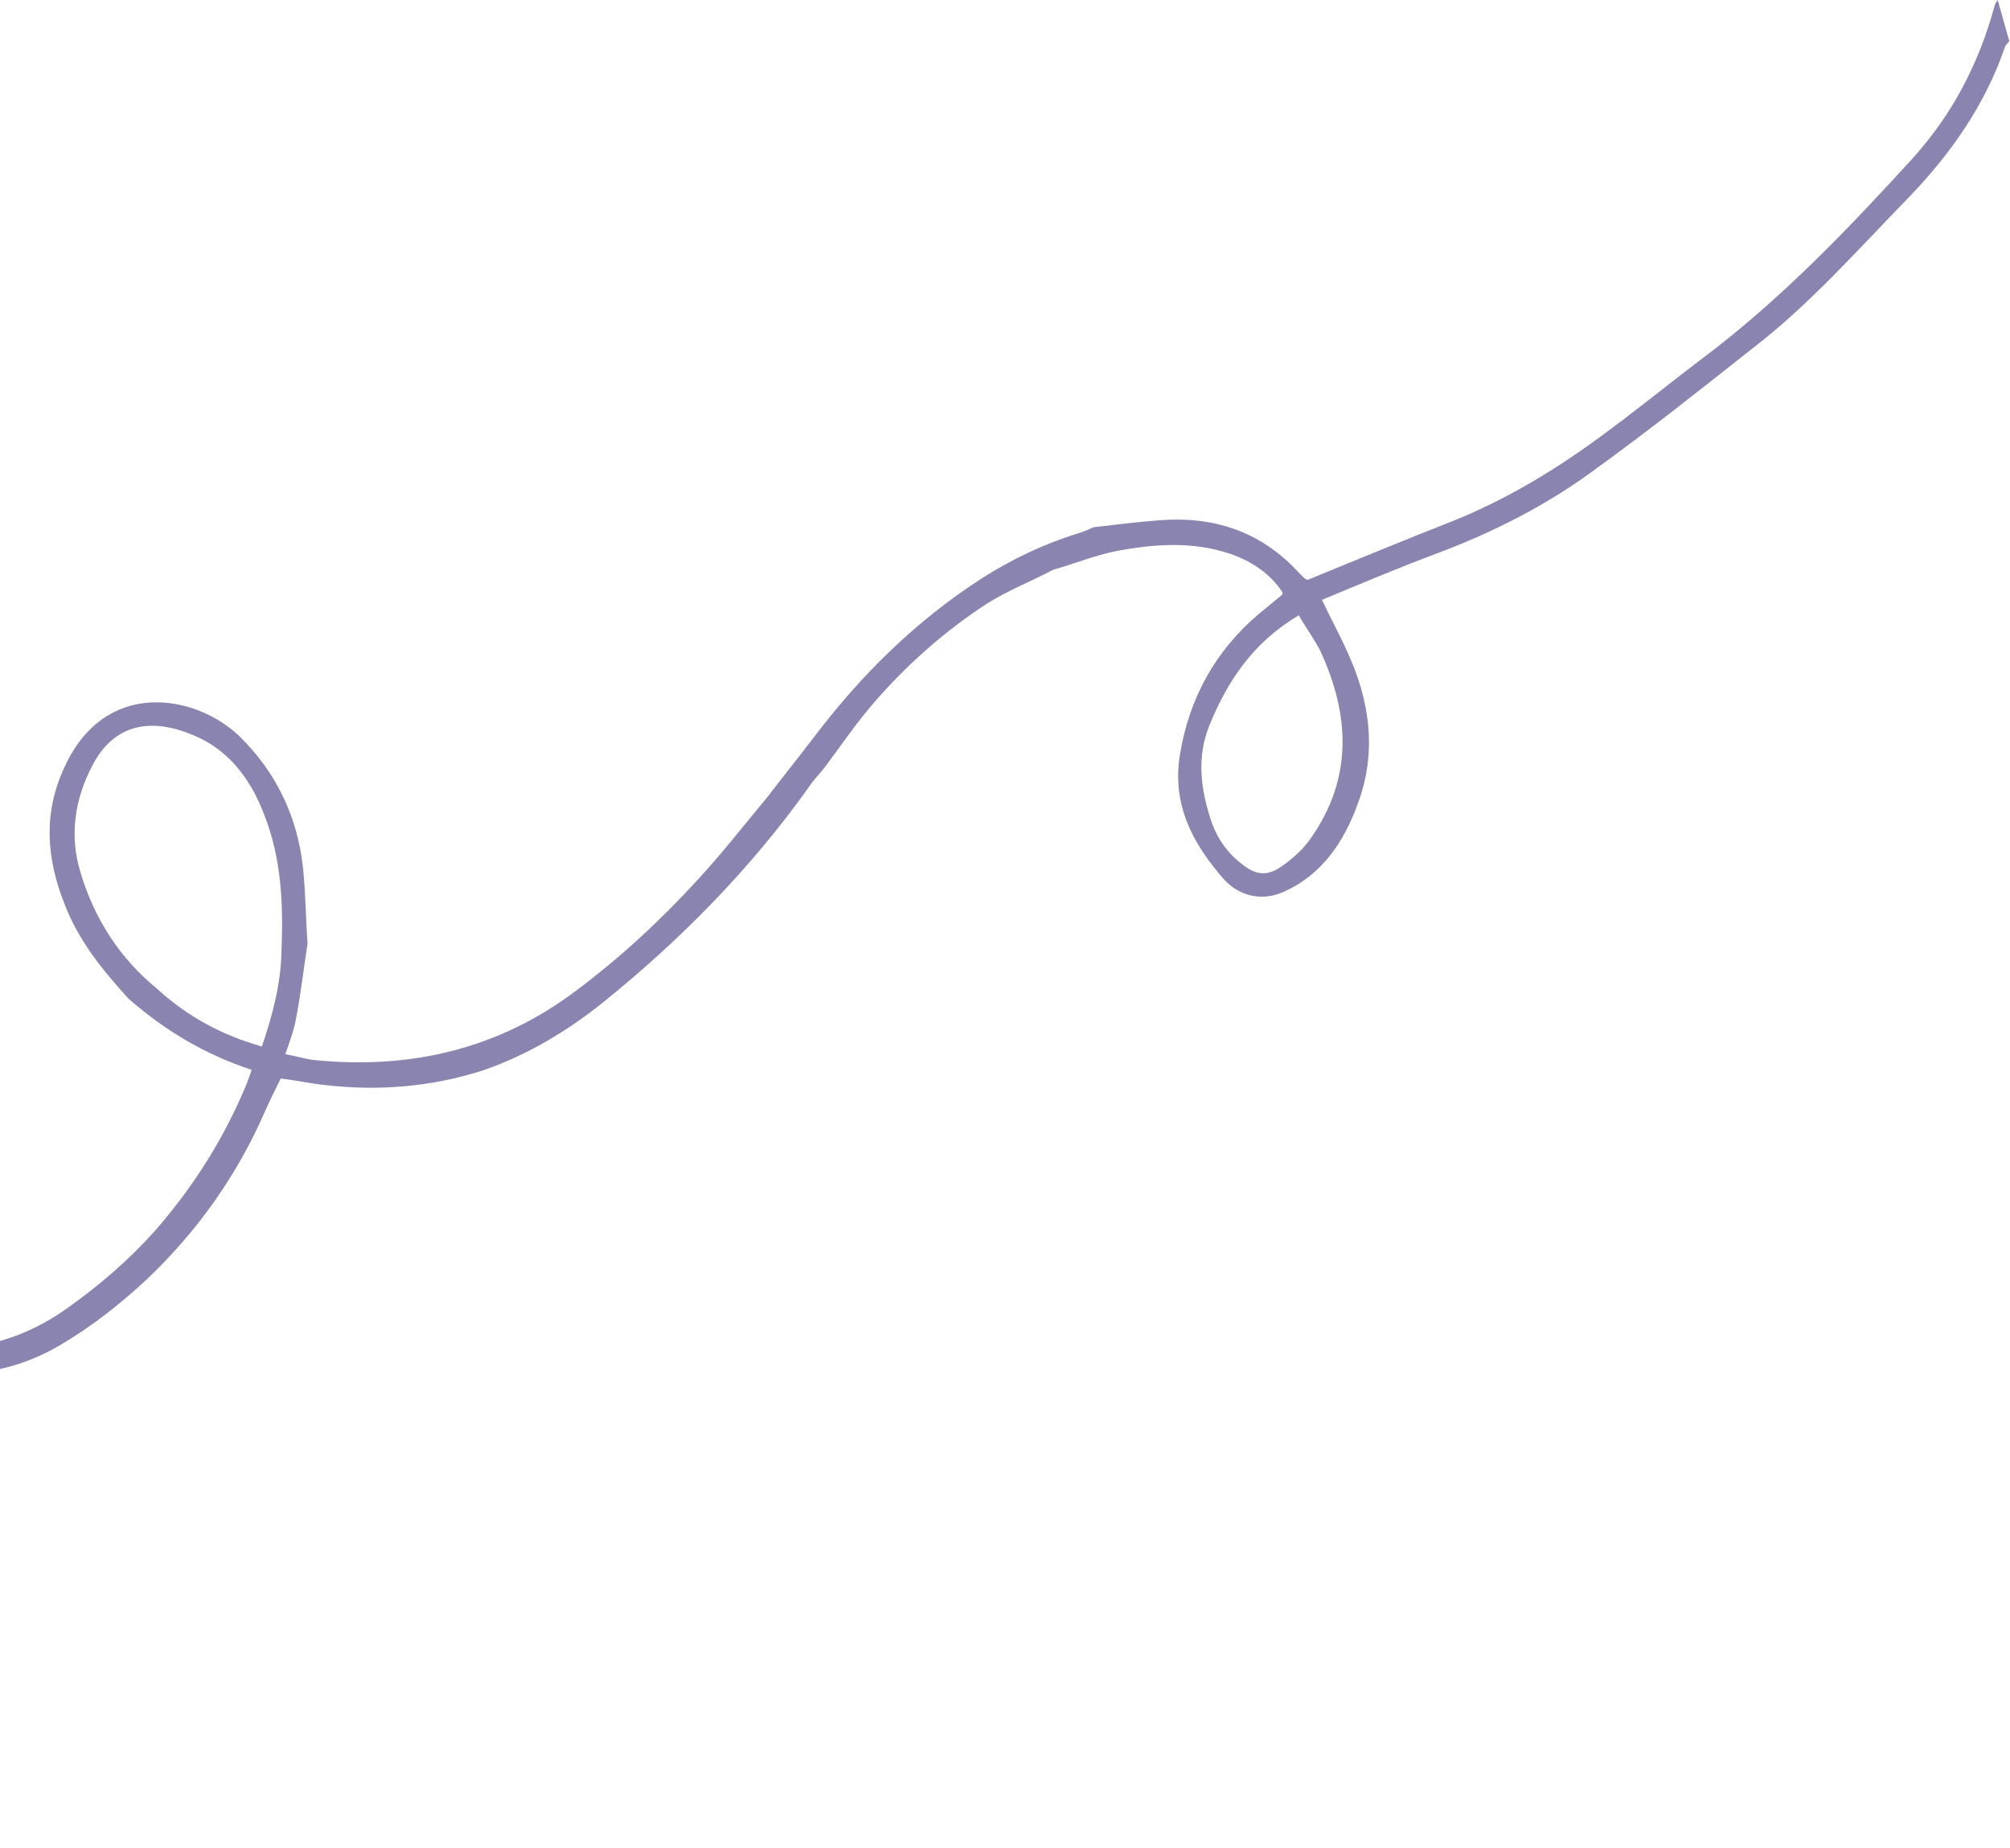 <svg width="347" height="319" viewBox="0 0 347 319" fill="none" xmlns="http://www.w3.org/2000/svg">
<path id="Vector" d="M-46.399 225.031C-53.93 221.164 -61.461 217.297 -69.891 215.68C-80.552 213.77 -90.635 215.538 -99.457 222.325C-102.852 224.972 -105.113 228.374 -106.788 232.225C-110.975 241.852 -111.494 251.982 -110.613 262.177C-109.671 272.049 -107.308 281.519 -103.95 290.71C-100.833 299.046 -97.006 307.182 -93.463 315.399C-93.12 316.07 -92.92 316.782 -92.577 317.453C-93.998 317.854 -95.418 318.254 -96.839 318.655C-97.2 317.374 -97.561 316.093 -98.206 314.893C-101.225 307.45 -104.567 299.945 -107.443 292.462C-109.474 286.891 -111.22 281.24 -112.683 275.509C-115.345 264.433 -116.08 253.121 -114.017 241.942C-112.656 234.801 -110.385 228.17 -105.683 222.544C-100.289 216.109 -93.365 212.928 -85.532 211.335C-75.245 209.203 -65.499 211.677 -56.205 215.815C-52.317 217.637 -48.327 219.277 -44.44 221.099C-37.758 224.13 -31.341 227.851 -24.393 230.193C-11.835 234.485 0.537 233.762 11.756 225.685C17.121 221.869 22.184 217.523 26.62 212.587C32.888 205.444 38.023 197.546 41.842 188.79C42.414 187.554 42.945 186.175 43.437 184.654C35.152 181.922 28.291 177.712 22.184 172.369C17.738 167.478 13.536 162.366 11.123 155.981C7.984 148.111 7.461 140.272 11.095 132.49C18.079 117.006 33.745 119.808 41.306 127.045C47.654 133.242 51.36 140.952 52.306 149.747C52.759 154.073 52.785 158.52 53.096 162.886C52.434 167.066 51.955 171.348 51.15 175.568C50.819 177.658 50.022 179.726 49.265 181.936C51.21 182.309 52.73 182.803 54.311 182.971C70.873 184.6 85.99 181.106 99.405 171.027C107.007 165.352 113.942 158.943 120.392 151.902C124.624 147.33 128.452 142.412 132.461 137.595C135.149 134.073 137.877 130.693 140.565 127.171C148.73 116.422 158.087 107.18 169.506 99.814C174.707 96.504 180.251 93.866 186.036 92.082C187.031 91.802 187.843 91.419 188.797 90.997C192.509 90.564 196.364 90.092 200.116 89.802C209.264 89.067 217.326 91.555 223.875 98.464C224.319 98.953 224.724 99.299 225.168 99.788C225.35 99.891 225.533 99.993 225.715 100.095C234.1 96.656 242.344 93.257 250.627 90.001C259.723 86.361 267.992 81.419 275.877 75.664C282.117 71.14 288.094 66.23 294.293 61.564C307.566 51.526 319.061 39.531 330.191 27.332C337.089 19.704 341.659 10.89 344.367 0.912C344.429 0.587 344.673 0.365 344.876 -6.95714e-05C345.558 2.419 346.2 4.695 346.882 7.114C346.638 7.336 346.434 7.701 346.19 7.923C342.772 18.102 336.621 26.748 329.256 34.353C320.57 43.252 312.328 52.641 302.49 60.175C293.464 67.327 284.438 74.479 275.008 81.284C266.878 87.262 257.881 91.795 248.461 95.372C241.66 97.904 235.081 100.68 228.218 103.536C229.749 106.791 231.302 109.578 232.57 112.446C236.478 120.867 237.748 129.724 234.435 138.645C232.021 145.315 228.252 150.985 221.571 153.944C217.896 155.594 213.965 154.706 211.297 151.772C205.882 145.619 202.274 138.803 203.7 130.261C205.271 120.603 209.717 112.438 217.261 106.011C218.623 104.859 219.883 103.889 221.245 102.737C221.387 102.697 221.347 102.555 221.409 102.23C219.27 98.994 216.052 96.829 212.325 95.576C205.884 93.398 199.272 93.88 192.718 95.113C188.944 95.87 185.513 97.298 181.819 98.339C178.082 100.314 173.94 101.943 170.425 104.162C163.293 108.784 156.908 114.423 151.332 120.756C148.076 124.439 145.367 128.428 142.475 132.315C141.579 133.489 140.501 134.561 139.747 135.695C129.645 149.908 117.48 162.246 103.982 173.116C97.72 178.106 90.894 182.181 83.201 184.81C74.331 187.618 65.183 188.354 55.98 187.262C53.609 187.009 51.157 186.471 48.461 186.156C47.481 188.122 46.502 190.087 45.664 192.013C40.906 202.877 34.103 212.474 25.398 220.764C20.659 225.172 15.76 229.01 10.235 232.257C0.484 237.924 -9.859 238.229 -20.436 235.528C-27.547 233.693 -34.371 230.702 -40.89 227.164C-43.24 226.444 -44.799 225.808 -46.399 225.031ZM48.59 164.31C48.92 156.231 48.641 148.169 45.542 140.442C43.249 134.484 39.514 129.394 33.276 126.851C26.492 124.003 19.738 124.524 15.82 132.387C12.841 138.141 11.991 144.371 13.898 150.591C16.326 158.661 20.684 165.419 27.258 170.785C32.414 175.475 38.386 178.706 45.213 180.621C47.056 175.187 48.471 169.873 48.59 164.31ZM224.215 106.201C216.333 110.88 211.912 117.502 208.744 125.306C206.68 130.496 207.231 135.716 208.817 140.798C209.7 143.928 211.435 146.818 214.186 148.961C216.795 151.143 218.842 151.334 221.505 149.355C223.293 148.083 225.001 146.526 226.203 144.805C233.556 134.439 233.083 123.513 227.947 112.367C226.919 110.353 225.425 108.317 224.215 106.201Z" fill="#8985B0"/>
</svg>
